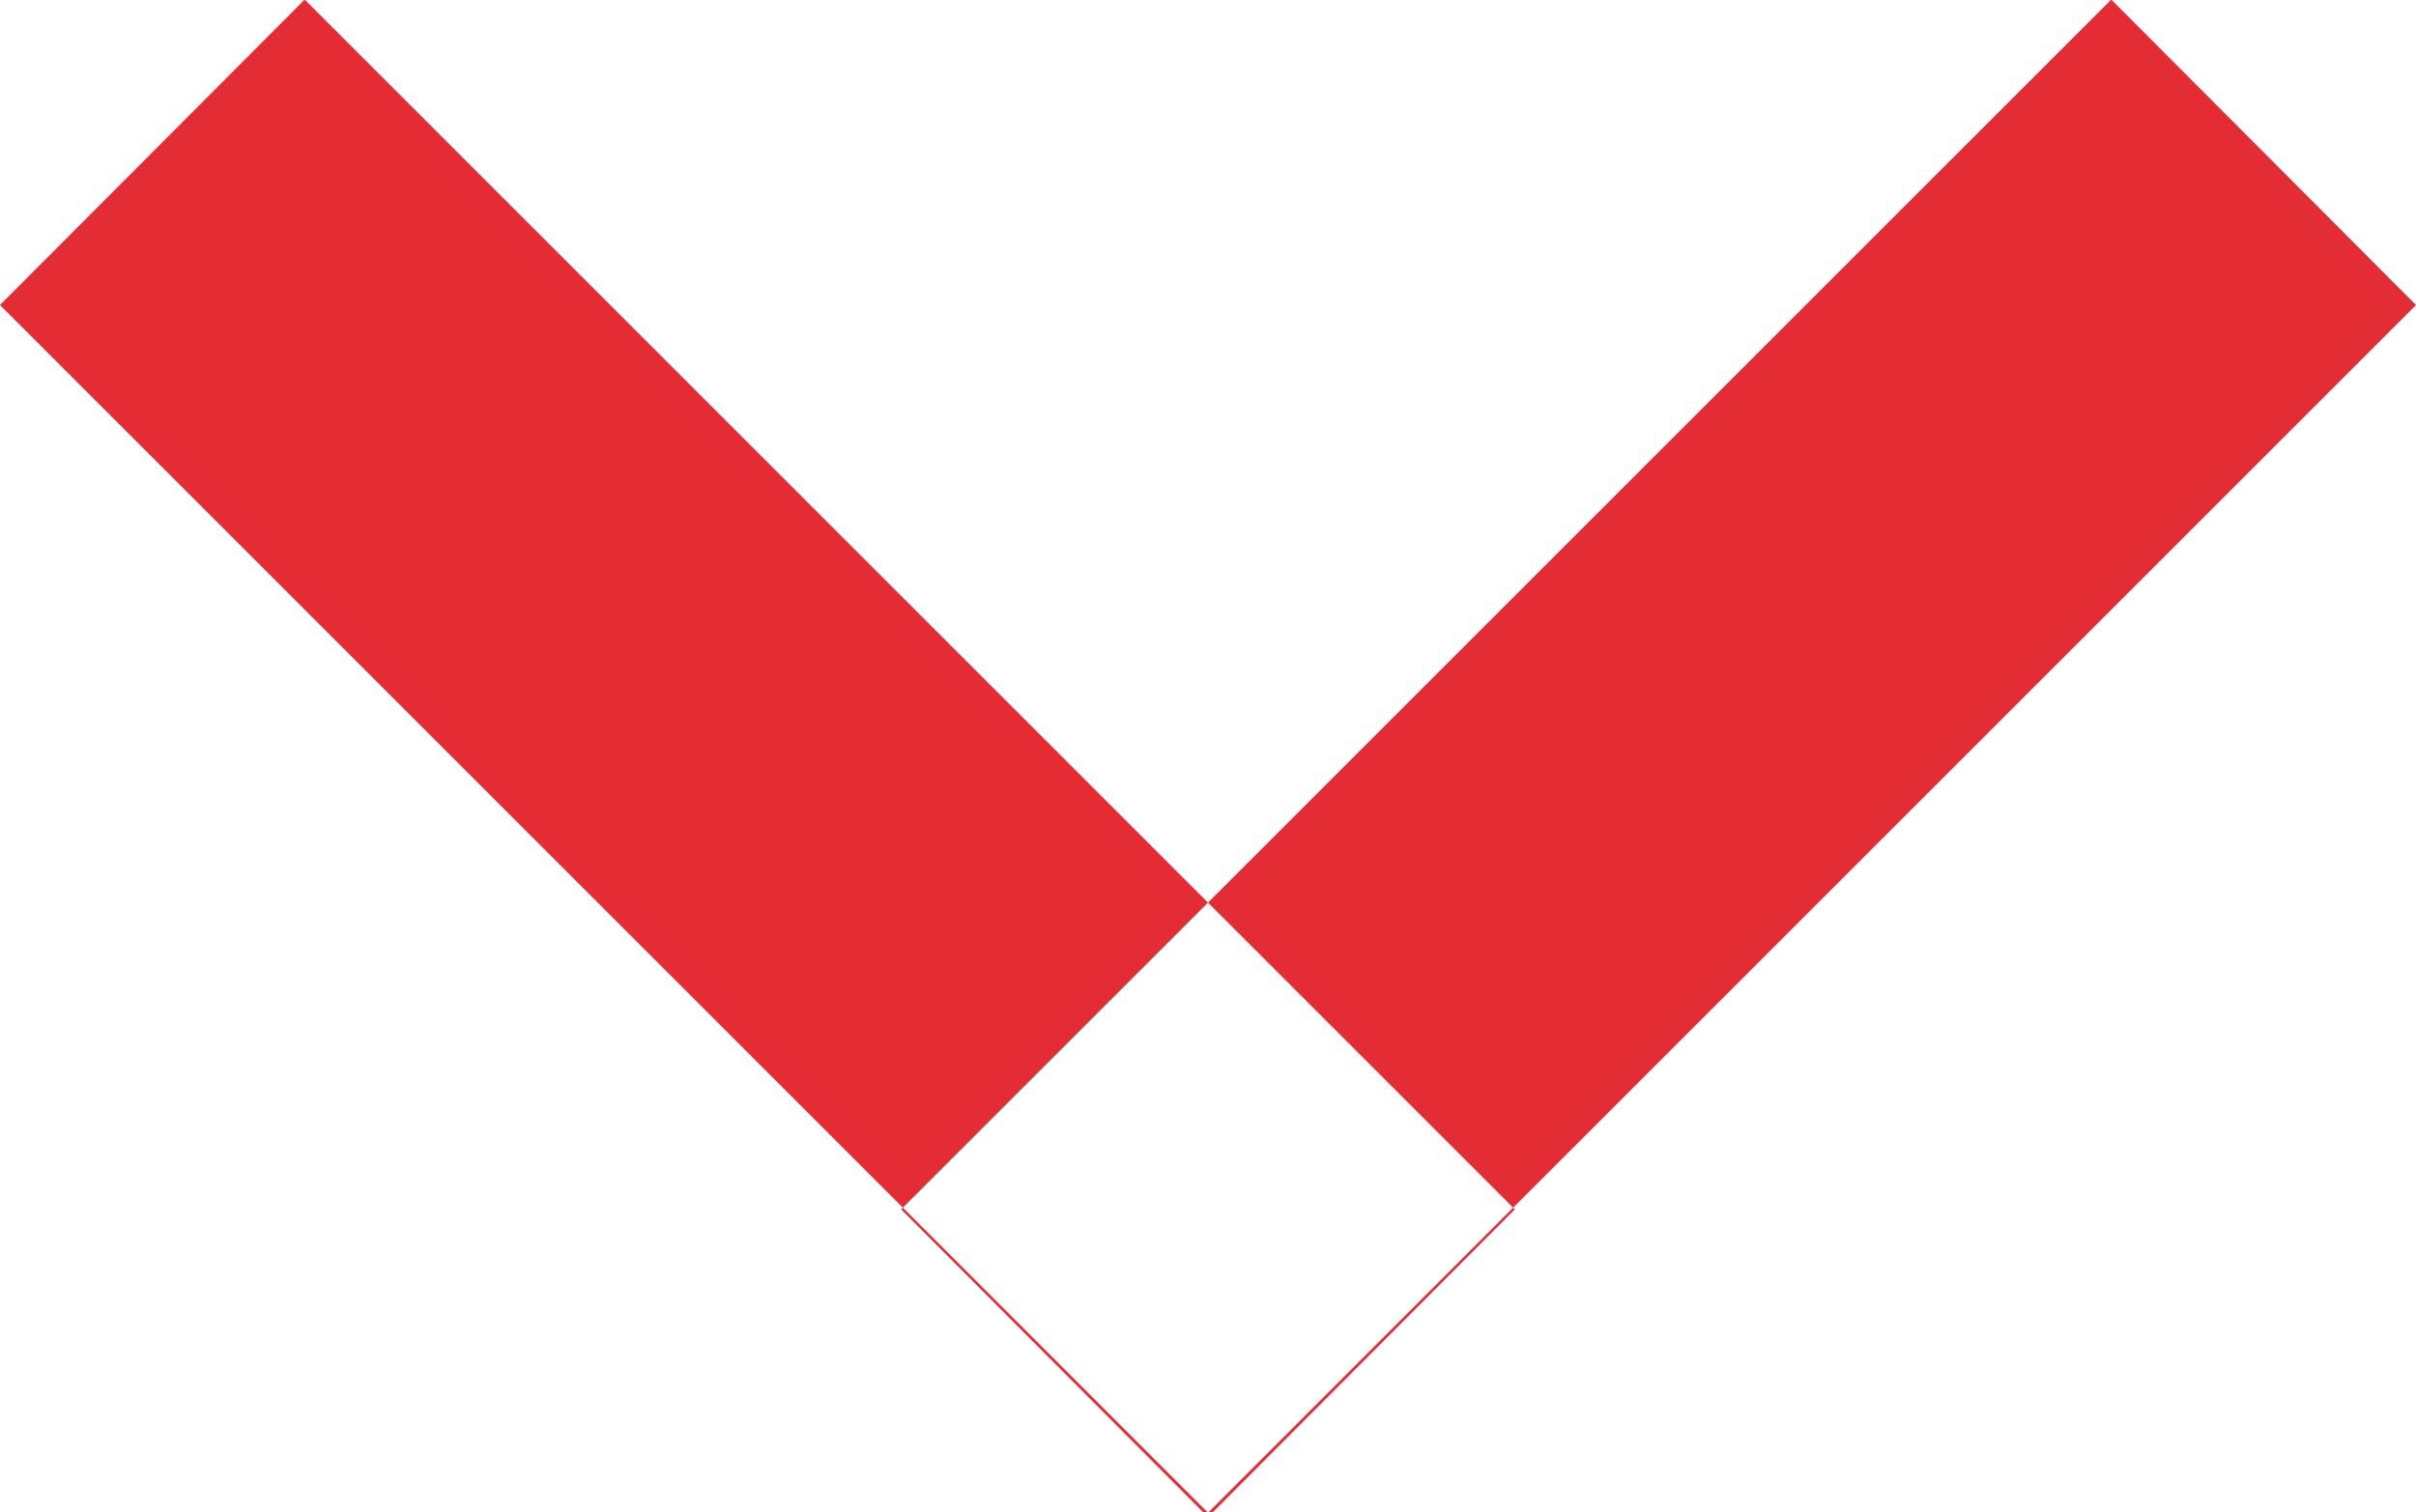 <svg xmlns="http://www.w3.org/2000/svg" width="11.18" height="7" viewBox="0 0 11.18 7">
<defs>
    <style>
      .cls-1 {
        fill: #e42c35;
        fill-rule: evenodd;
      }
    </style>
  </defs>
  <path id="Kształt_3_kopiuj_3" data-name="Kształt 3 kopiuj 3" class="cls-1" d="M1143.91,442.006l1.41-1.414,5.6,5.6-1.41,1.414Zm11.18,0-1.41-1.414-5.6,5.6,1.41,1.414Z" transform="translate(-1143.91 -440.594)"/>
</svg>
